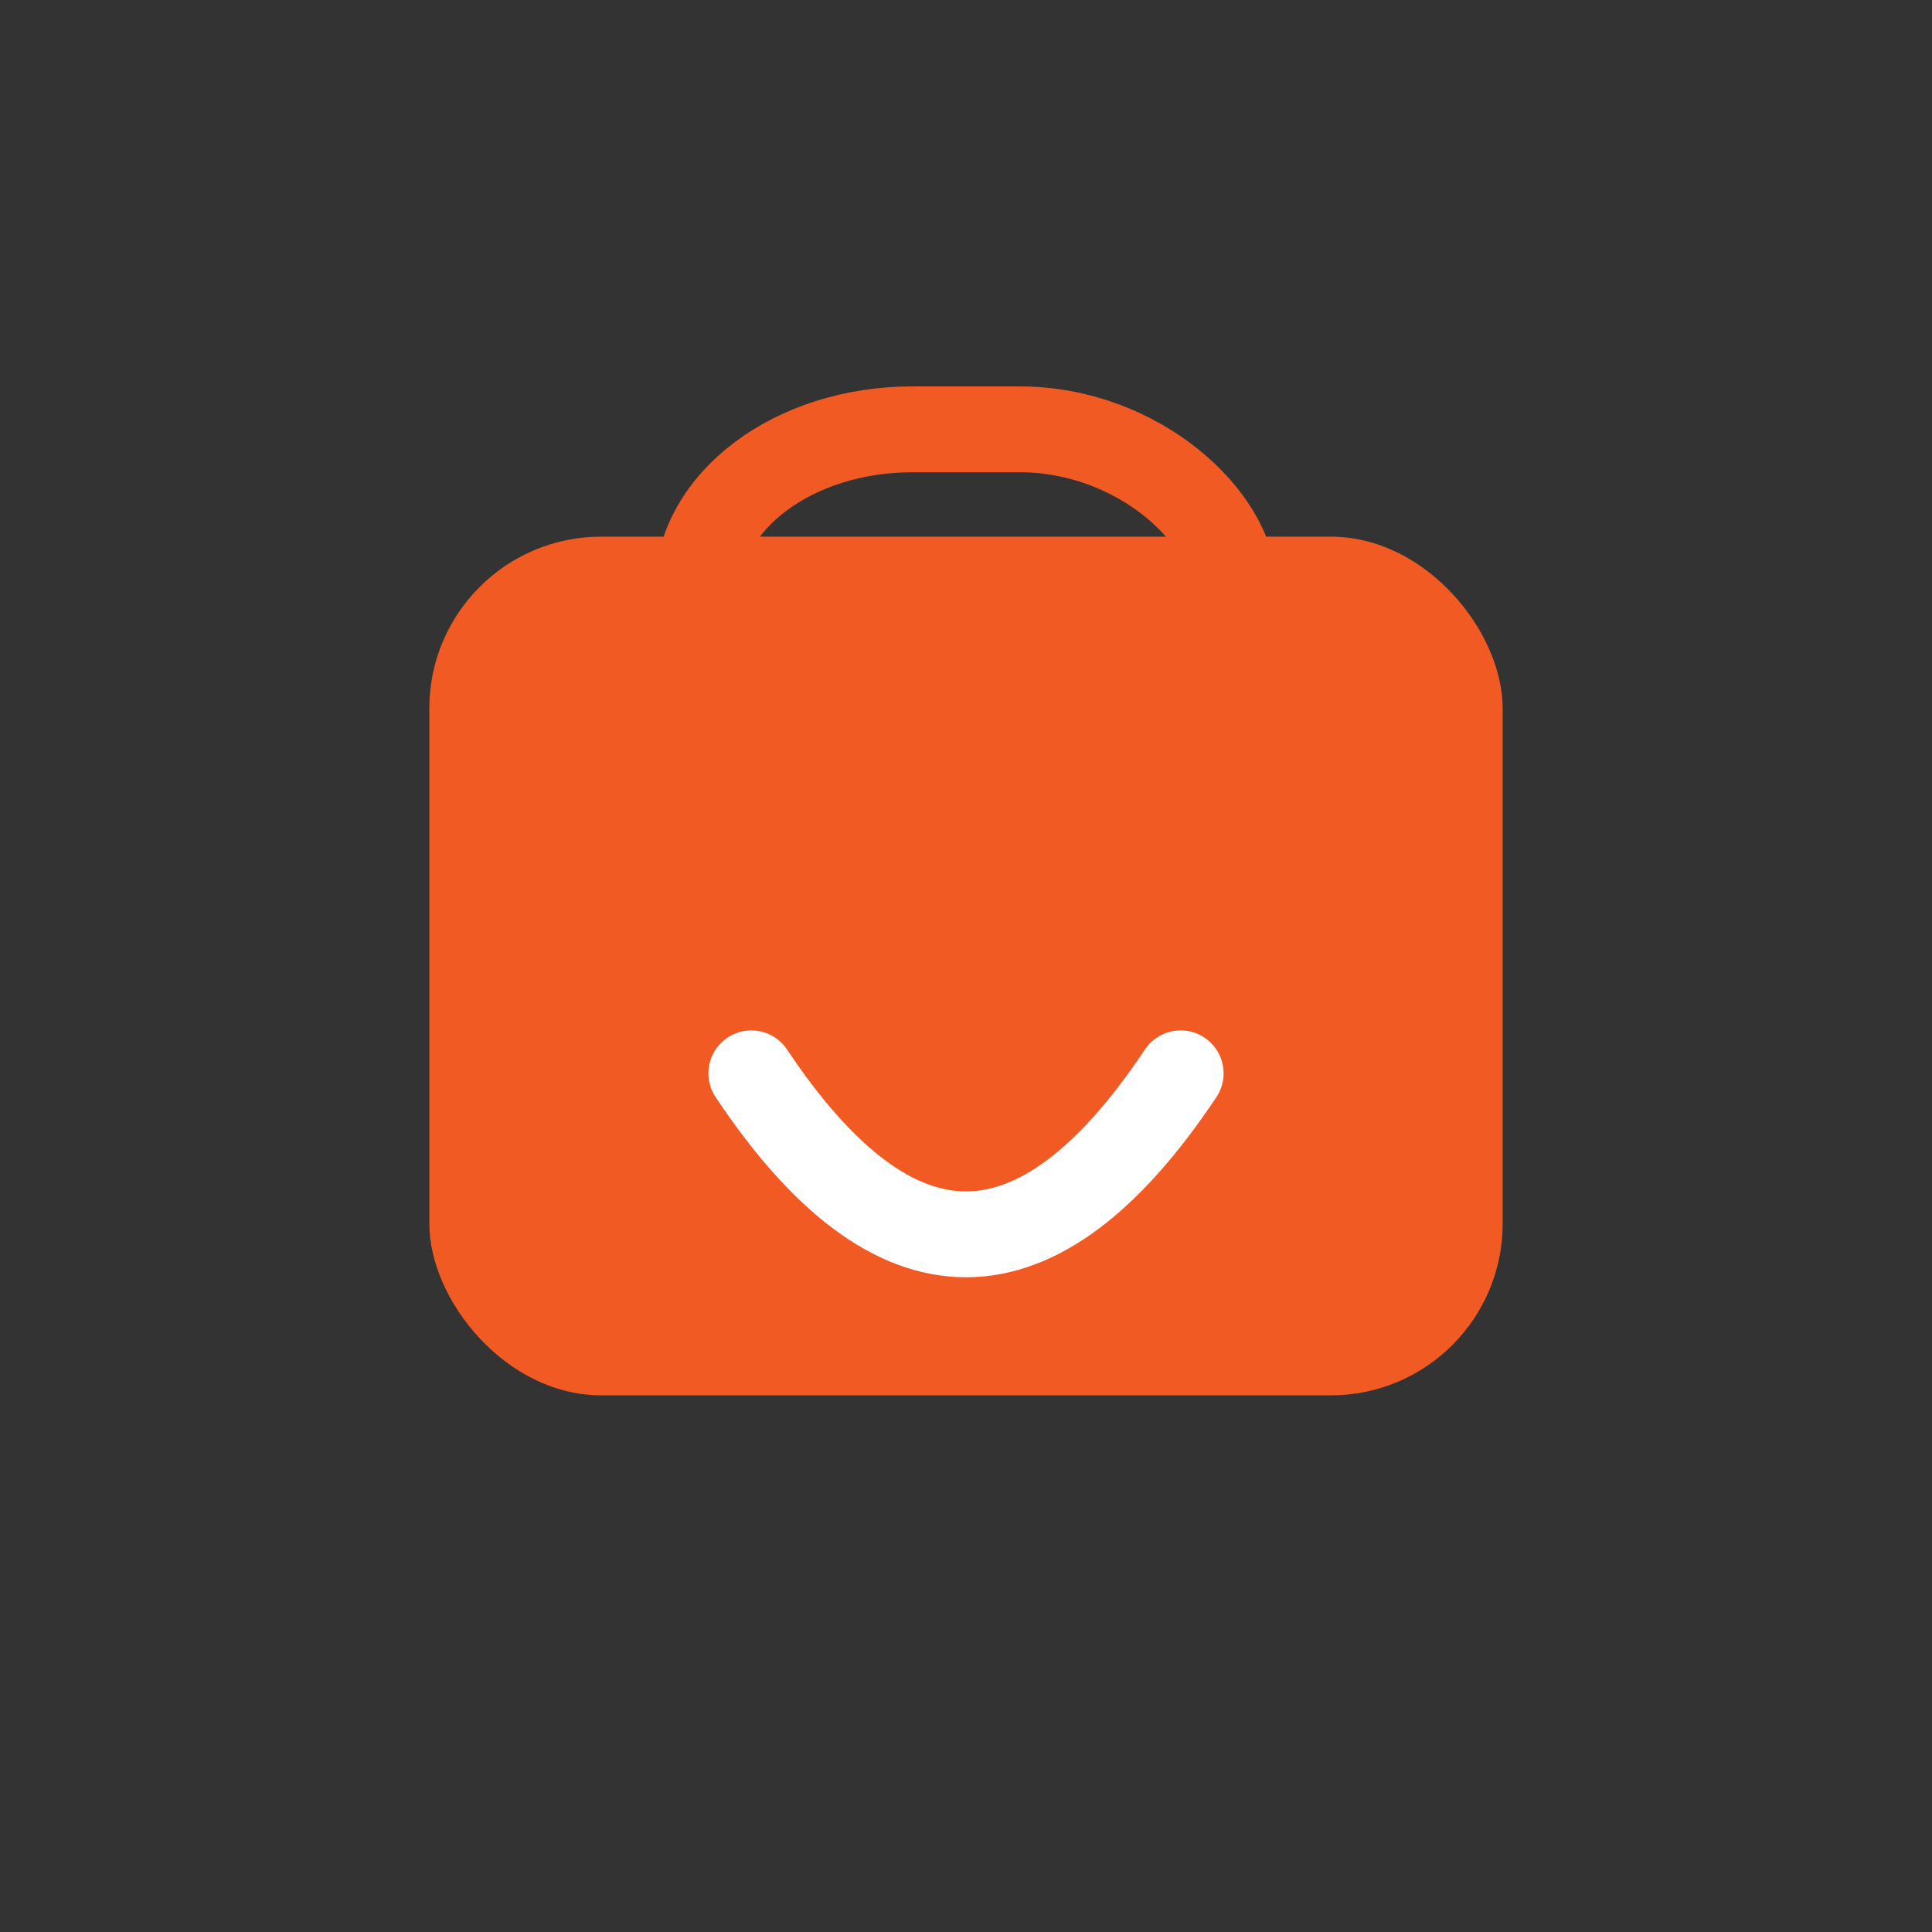 <svg width="180" height="180" viewBox="0 0 180 180" fill="none" xmlns="http://www.w3.org/2000/svg">
    <rect x="0" y="0" width="180" height="180" fill="#333333" stroke="none"/>
    <rect x="40" y="50" width="100" height="80" rx="16" fill="#F15A22"/>
    <path d="M70 100 Q90 130 110 100" stroke="white" stroke-width="8" fill="none" stroke-linecap="round"/>
    <rect x="65" y="40" width="50" height="30" rx="20" fill="none" stroke="#F15A22" stroke-width="8"/>
  </svg>